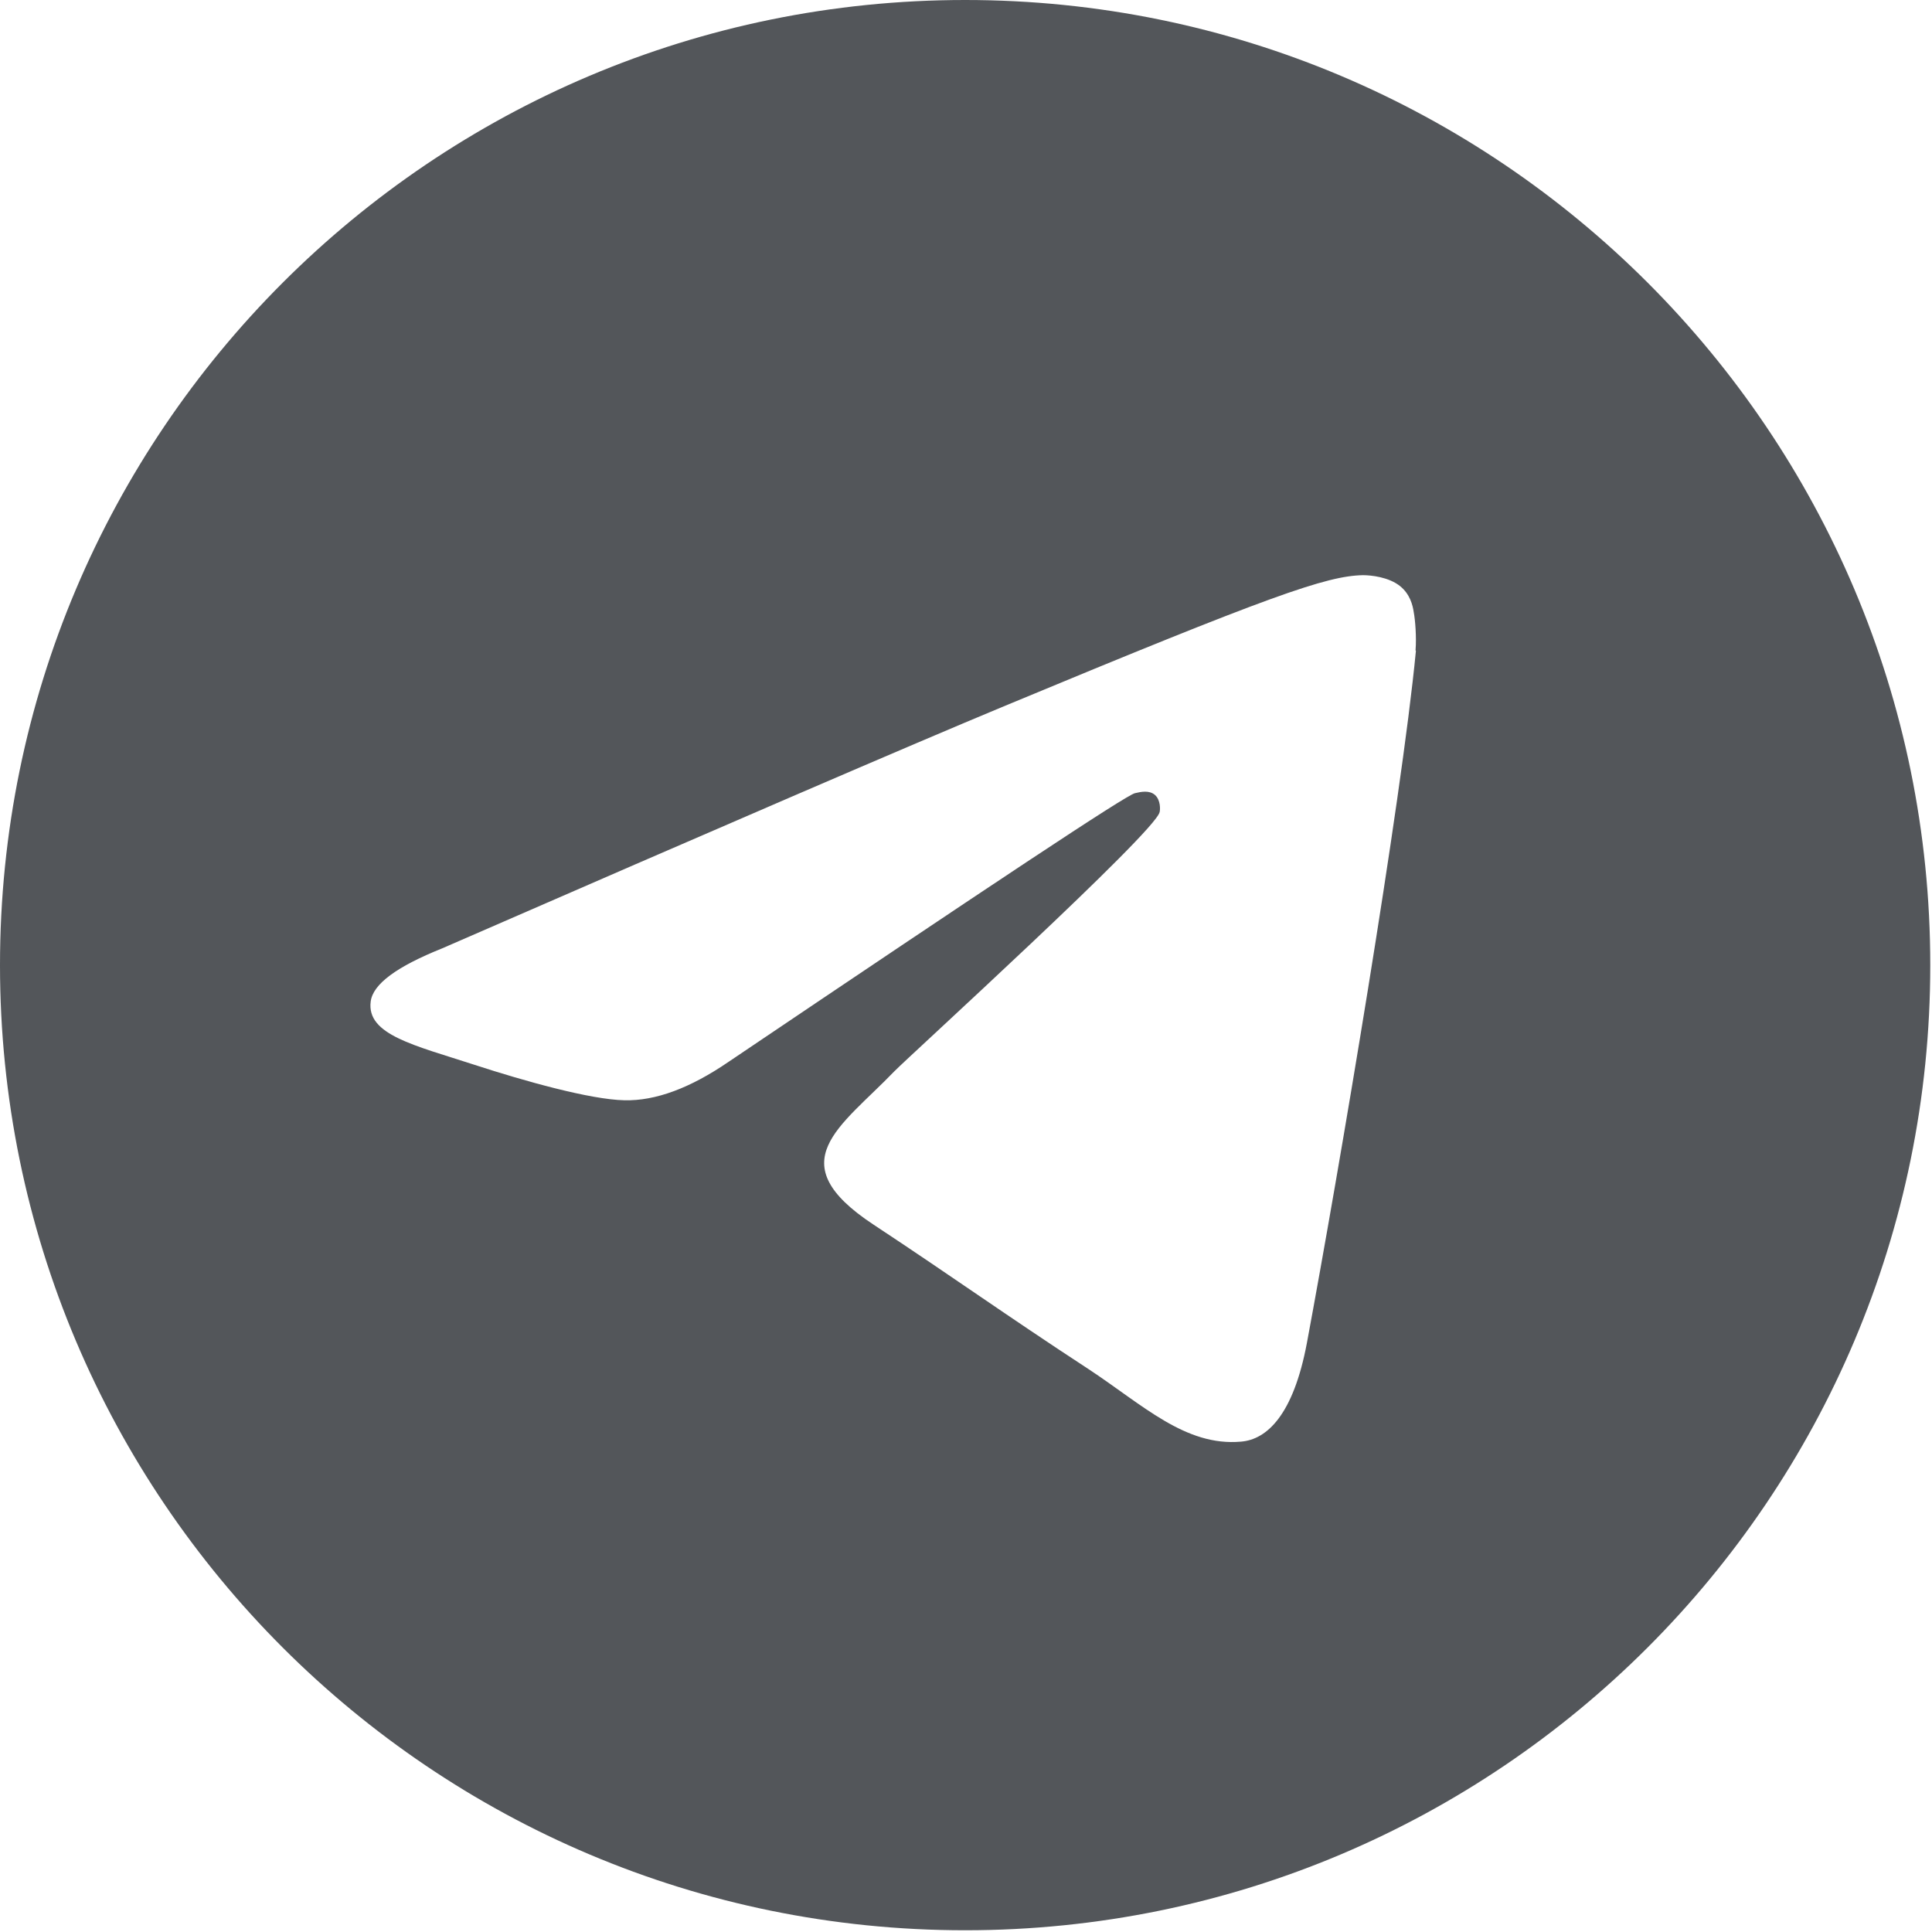 <svg width="38" height="38" viewBox="0 0 38 38" fill="none" xmlns="http://www.w3.org/2000/svg">
<path d="M18.983 0C8.5 0 0 8.5 0 18.983C0 29.466 8.5 37.966 18.983 37.966C29.466 37.966 37.966 29.466 37.966 18.983C37.966 8.5 29.473 0 18.983 0ZM27.849 12.803C27.561 15.798 26.33 23.061 25.705 26.415C25.438 27.835 24.917 28.313 24.411 28.355C23.314 28.454 22.477 27.631 21.409 26.928C19.742 25.838 18.8 25.156 17.183 24.088C15.313 22.857 16.529 22.175 17.591 21.071C17.872 20.783 22.717 16.375 22.808 15.974C22.822 15.925 22.829 15.735 22.717 15.636C22.604 15.538 22.442 15.573 22.323 15.601C22.154 15.636 19.496 17.401 14.336 20.881C13.576 21.402 12.895 21.655 12.283 21.641C11.608 21.627 10.307 21.261 9.337 20.945C8.149 20.558 7.207 20.354 7.291 19.7C7.333 19.356 7.804 19.011 8.697 18.653C14.216 16.248 17.9 14.659 19.742 13.893C25.002 11.706 26.091 11.327 26.808 11.313C26.963 11.313 27.315 11.348 27.54 11.53C27.73 11.685 27.786 11.896 27.807 12.044C27.835 12.191 27.863 12.529 27.842 12.789L27.849 12.803Z" fill="#53565A"/>
</svg>
